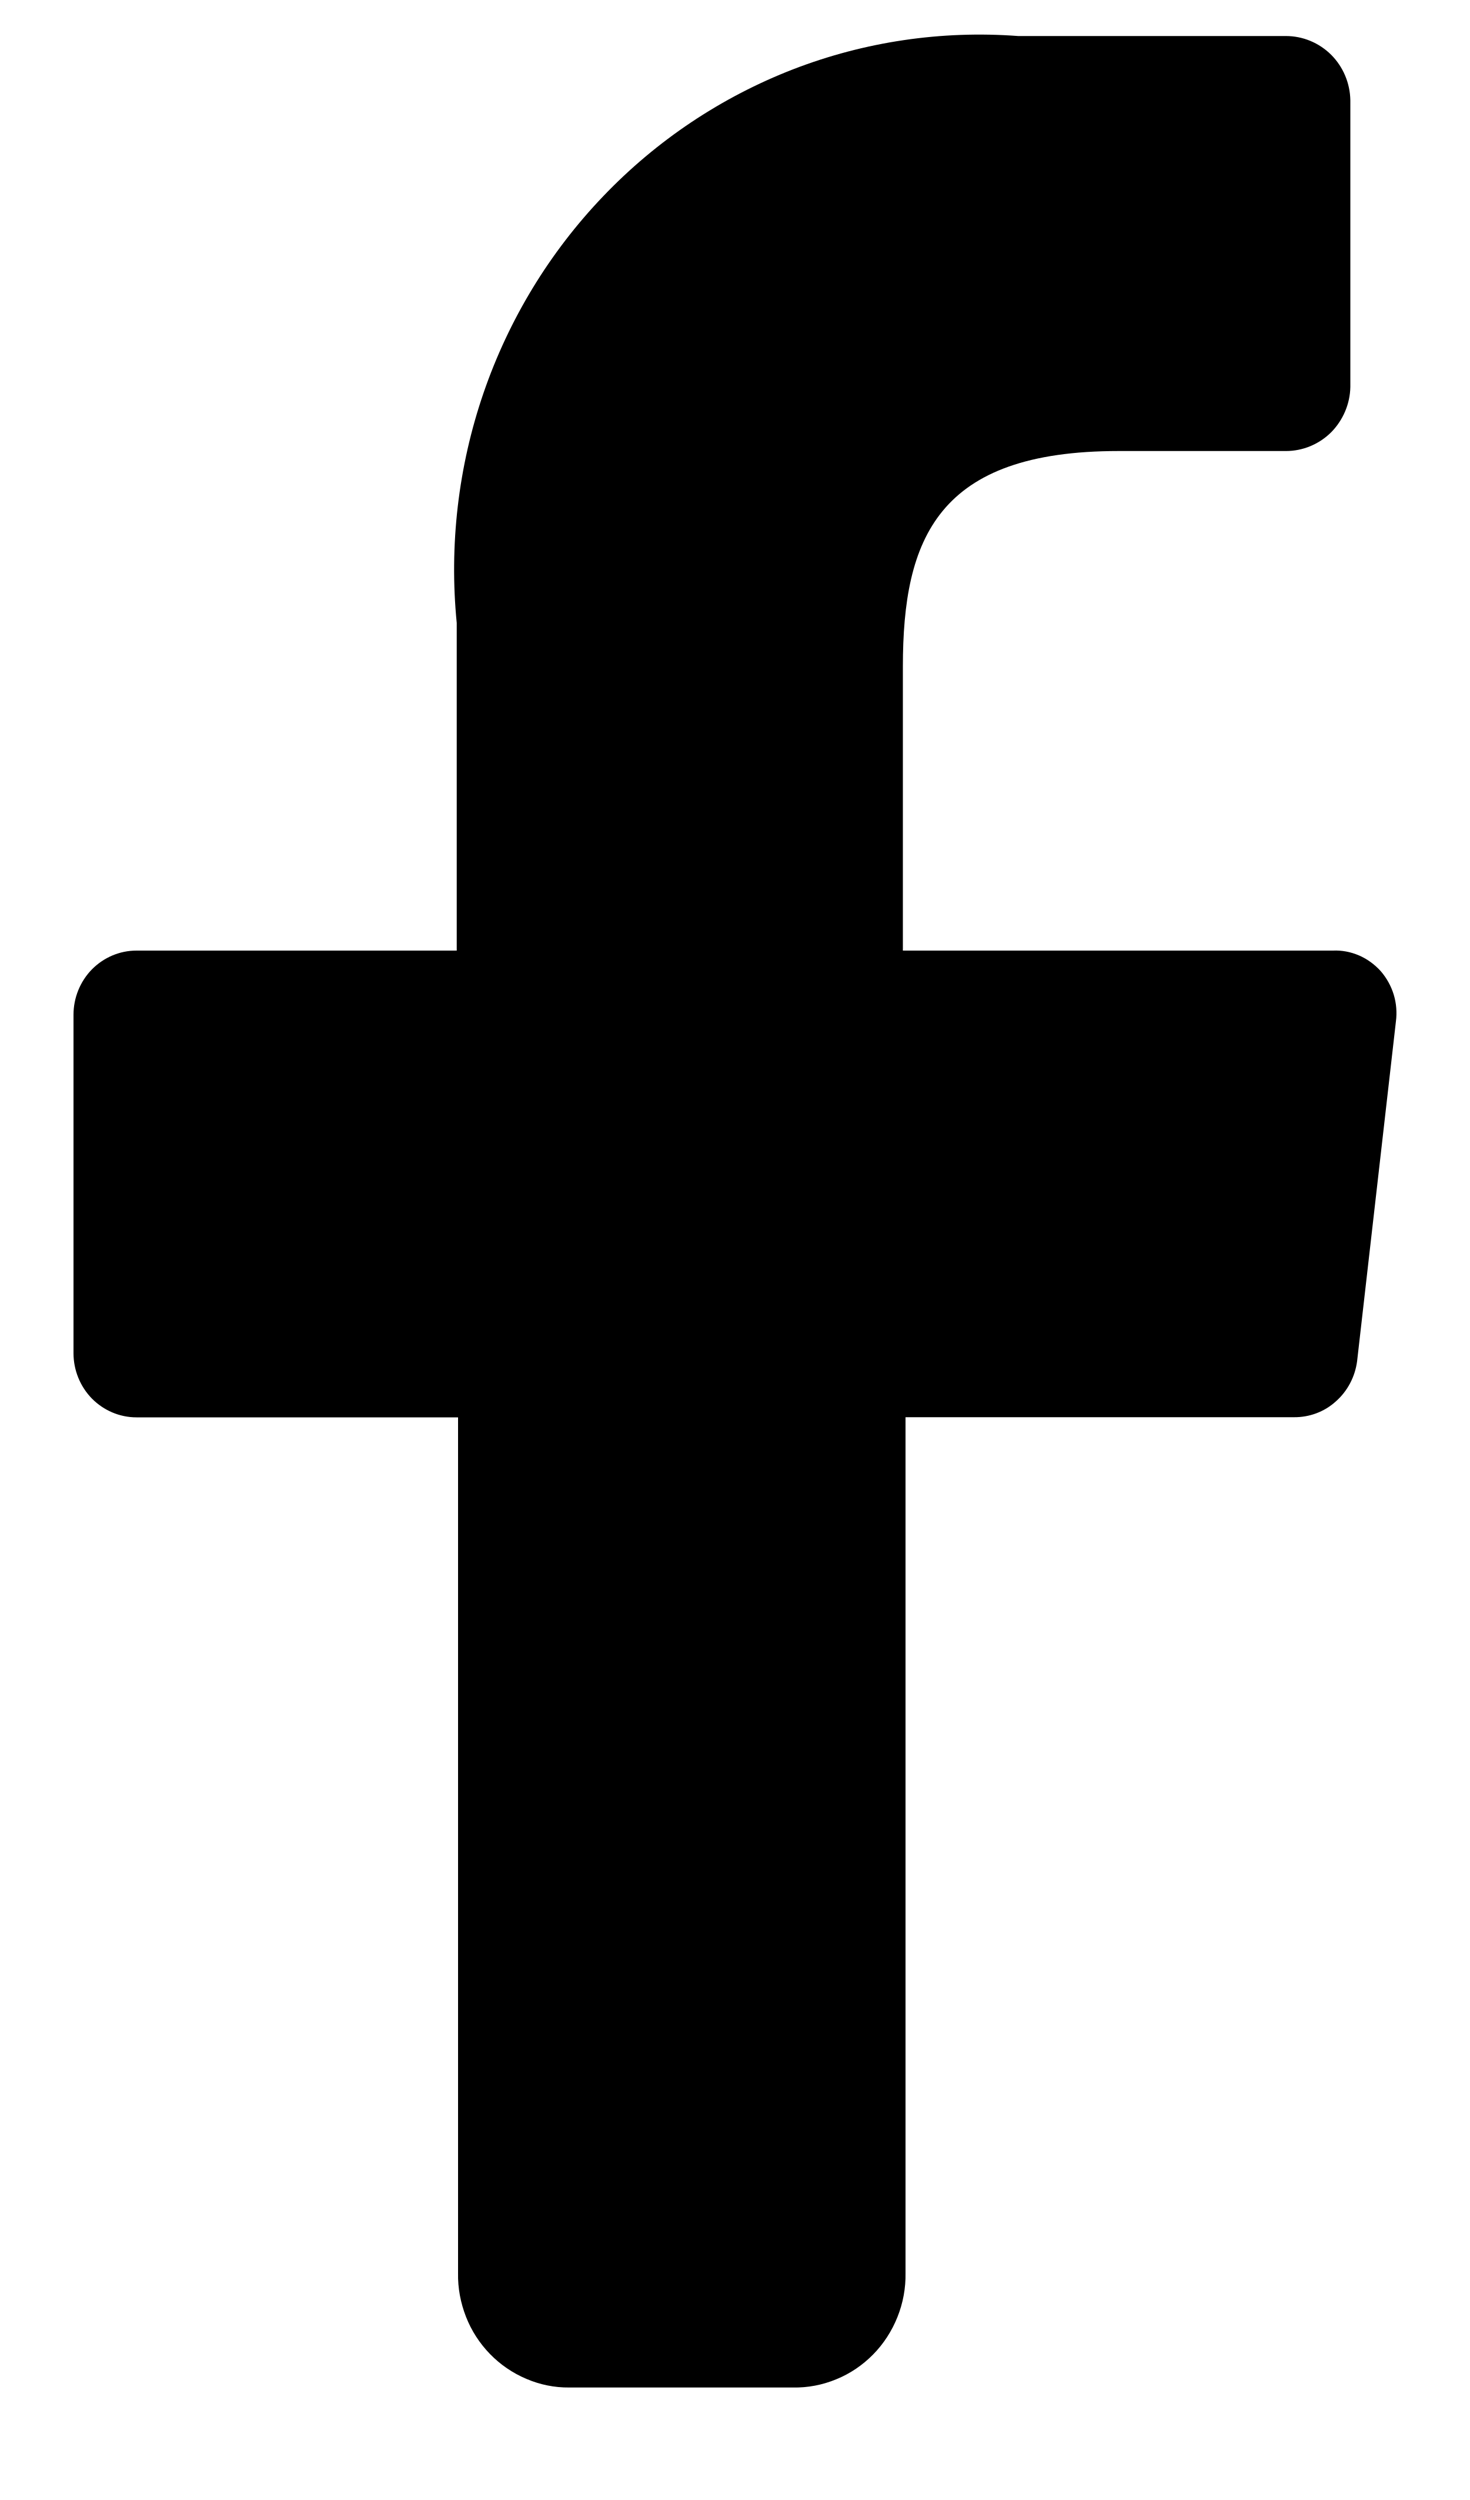 <svg width="10" height="17" viewBox="0 0 10 17" fill="none" xmlns="http://www.w3.org/2000/svg">
<path d="M3.116 15.457V9.638H0.928C0.815 9.638 0.706 9.592 0.625 9.51C0.545 9.428 0.5 9.317 0.5 9.202V6.9C0.5 6.785 0.545 6.674 0.625 6.592C0.706 6.51 0.815 6.464 0.928 6.464H3.107V4.236C3.055 3.708 3.117 3.174 3.289 2.673C3.461 2.172 3.739 1.715 4.103 1.335C4.467 0.954 4.908 0.66 5.396 0.471C5.883 0.283 6.405 0.206 6.926 0.245H8.748C8.863 0.245 8.973 0.291 9.055 0.372C9.137 0.454 9.184 0.565 9.186 0.682V2.631C9.184 2.747 9.136 2.858 9.055 2.94C8.973 3.021 8.863 3.067 8.748 3.067H7.609C6.379 3.067 6.142 3.66 6.142 4.533V6.464H9.067C9.128 6.461 9.189 6.473 9.245 6.497C9.301 6.521 9.351 6.558 9.392 6.603C9.432 6.649 9.463 6.704 9.481 6.763C9.499 6.822 9.504 6.885 9.496 6.946L9.232 9.256C9.218 9.362 9.167 9.459 9.088 9.529C9.01 9.6 8.908 9.638 8.803 9.637H6.16V15.456C6.162 15.559 6.143 15.661 6.105 15.756C6.067 15.851 6.011 15.938 5.939 16.011C5.868 16.083 5.783 16.141 5.689 16.179C5.595 16.218 5.495 16.237 5.394 16.235H3.872C3.772 16.236 3.673 16.216 3.58 16.176C3.488 16.137 3.404 16.08 3.333 16.007C3.263 15.935 3.207 15.849 3.17 15.754C3.133 15.659 3.114 15.559 3.116 15.457Z" fill="black"/>
</svg>
